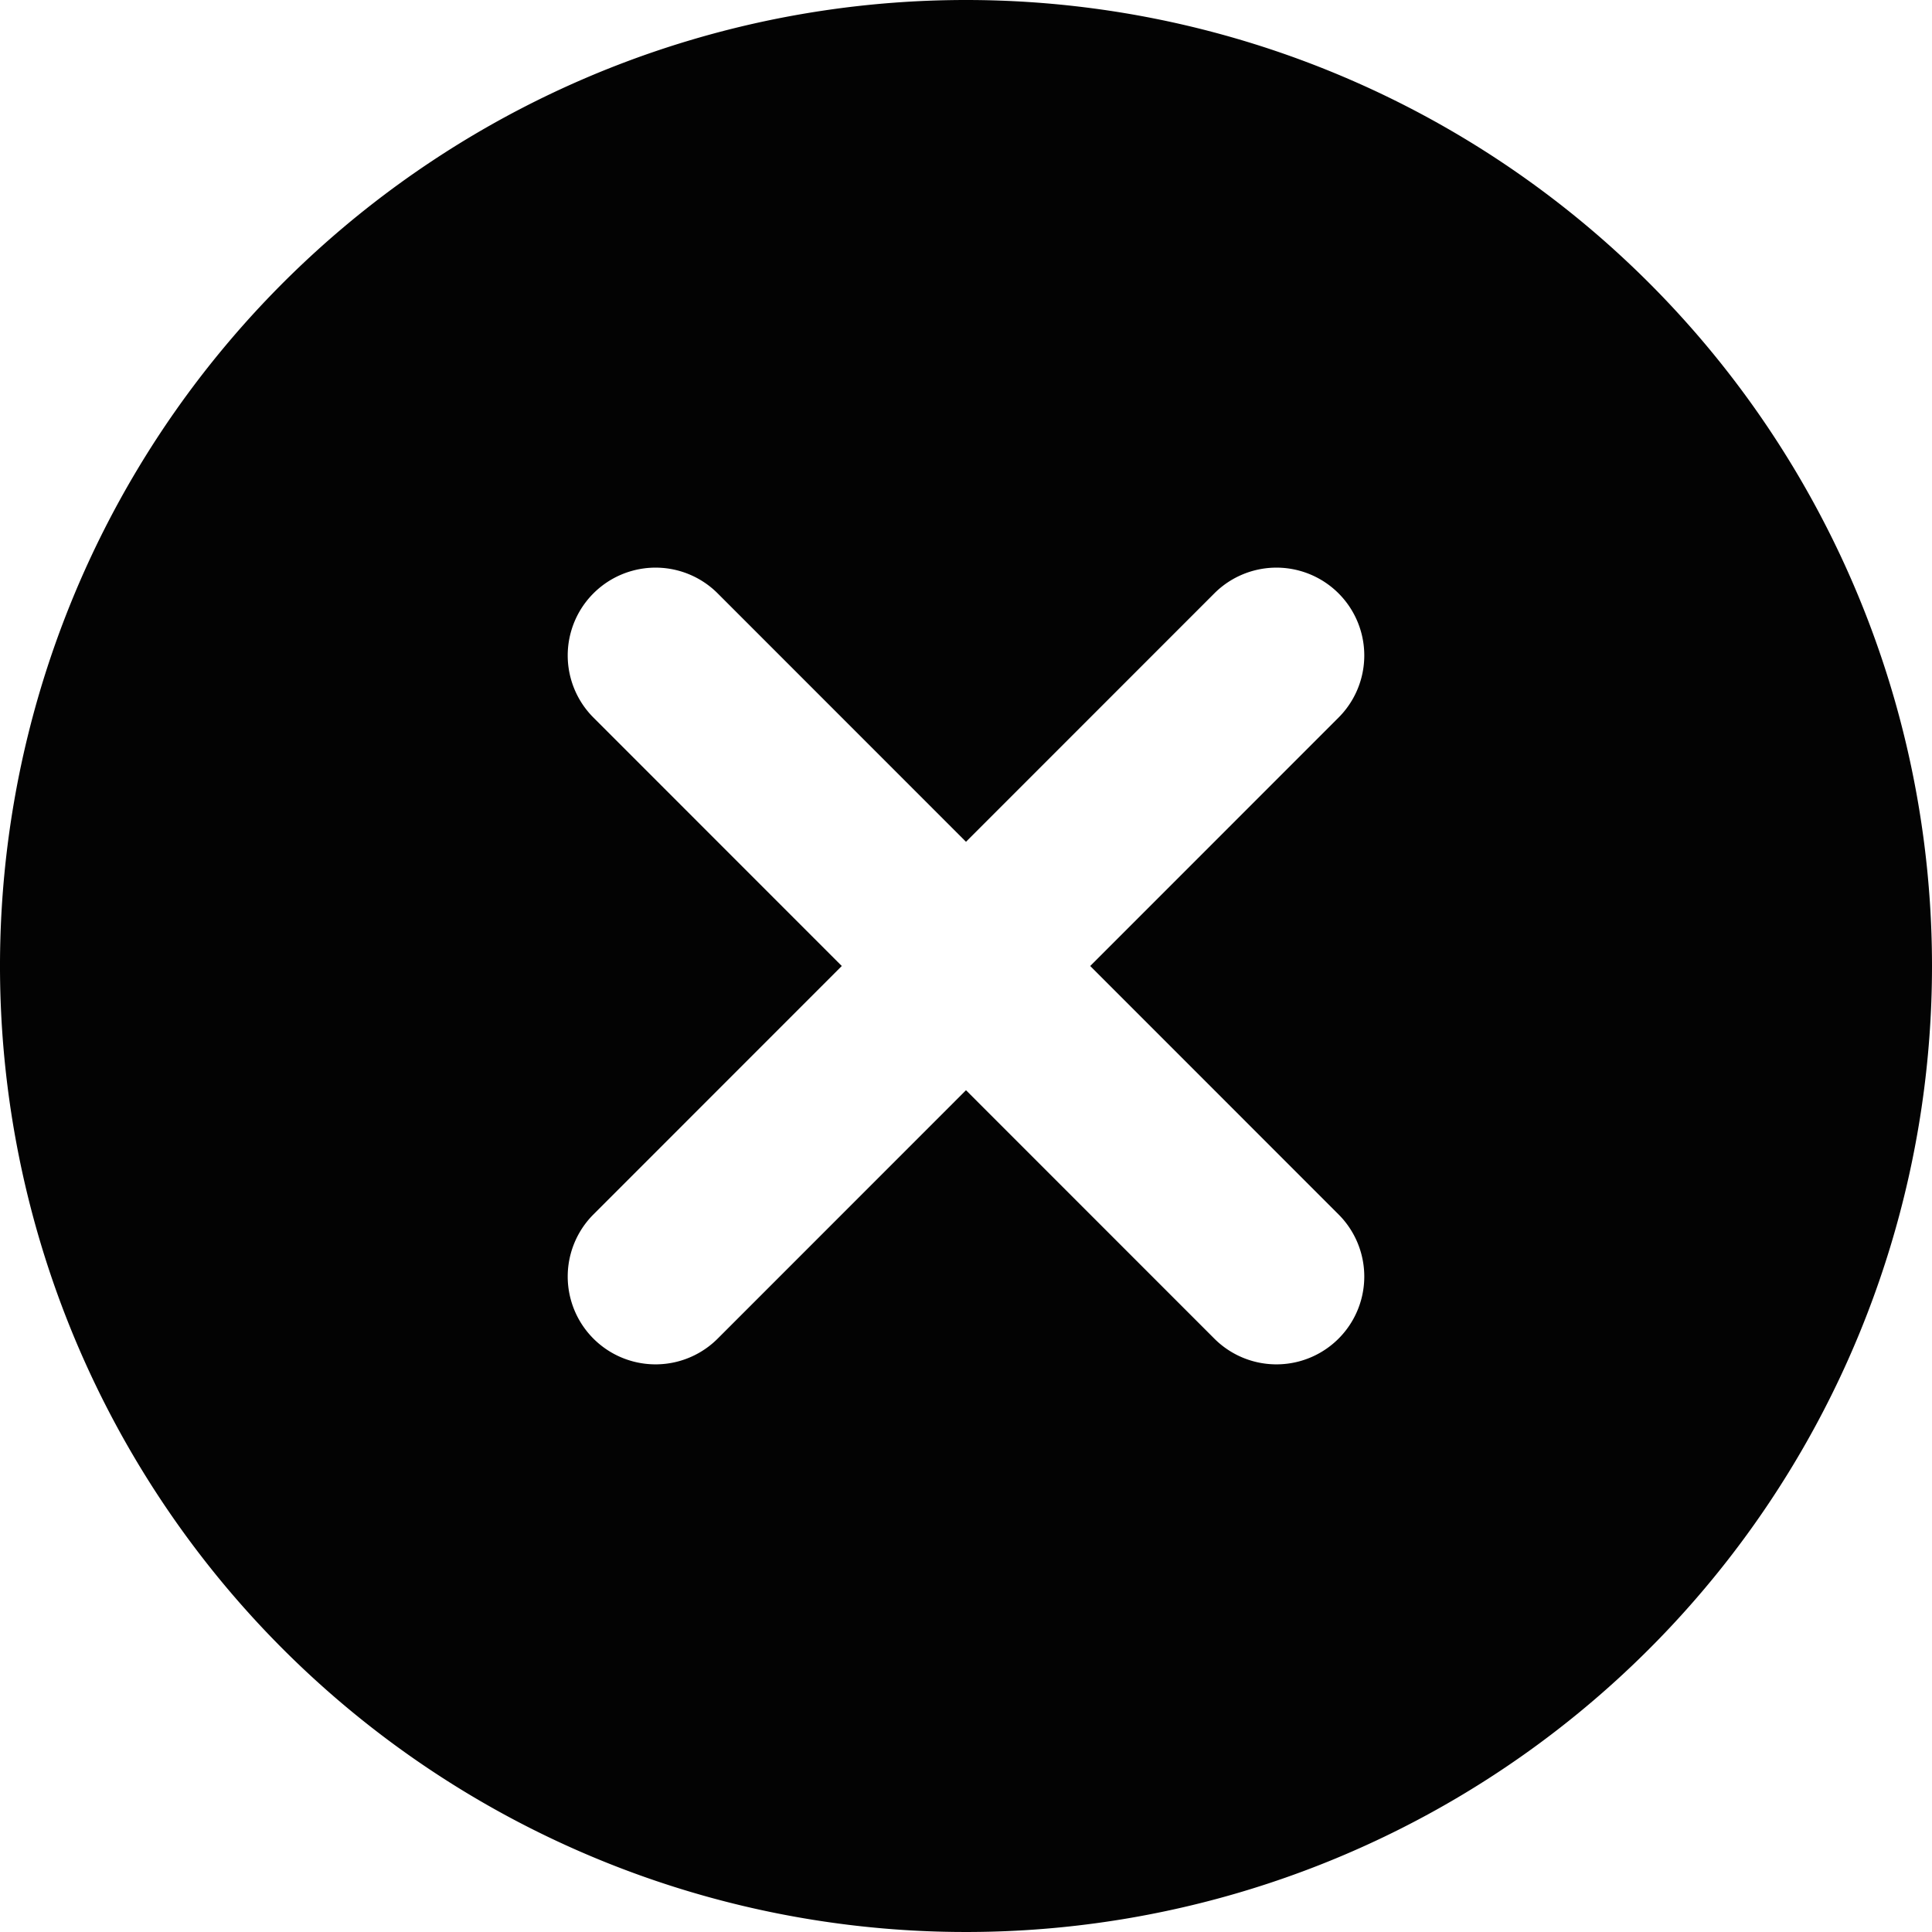 <svg data-name="Component 5 – 1" xmlns="http://www.w3.org/2000/svg" width="24" height="24" viewBox="0 0 24 24">
    <path data-name="Path 27" d="M13 1a12 12 0 1 0 12 12A12 12 0 0 0 13 1zm4.628 15.086a1.091 1.091 0 1 1-1.543 1.543L13 14.543l-3.085 3.086a1.091 1.091 0 1 1-1.543-1.543L11.457 13 8.372 9.914a1.091 1.091 0 1 1 1.543-1.543L13 11.457l3.085-3.086a1.091 1.091 0 1 1 1.543 1.543L14.543 13z" transform="translate(-1 -1)" style="fill:#030303"/>
</svg>

